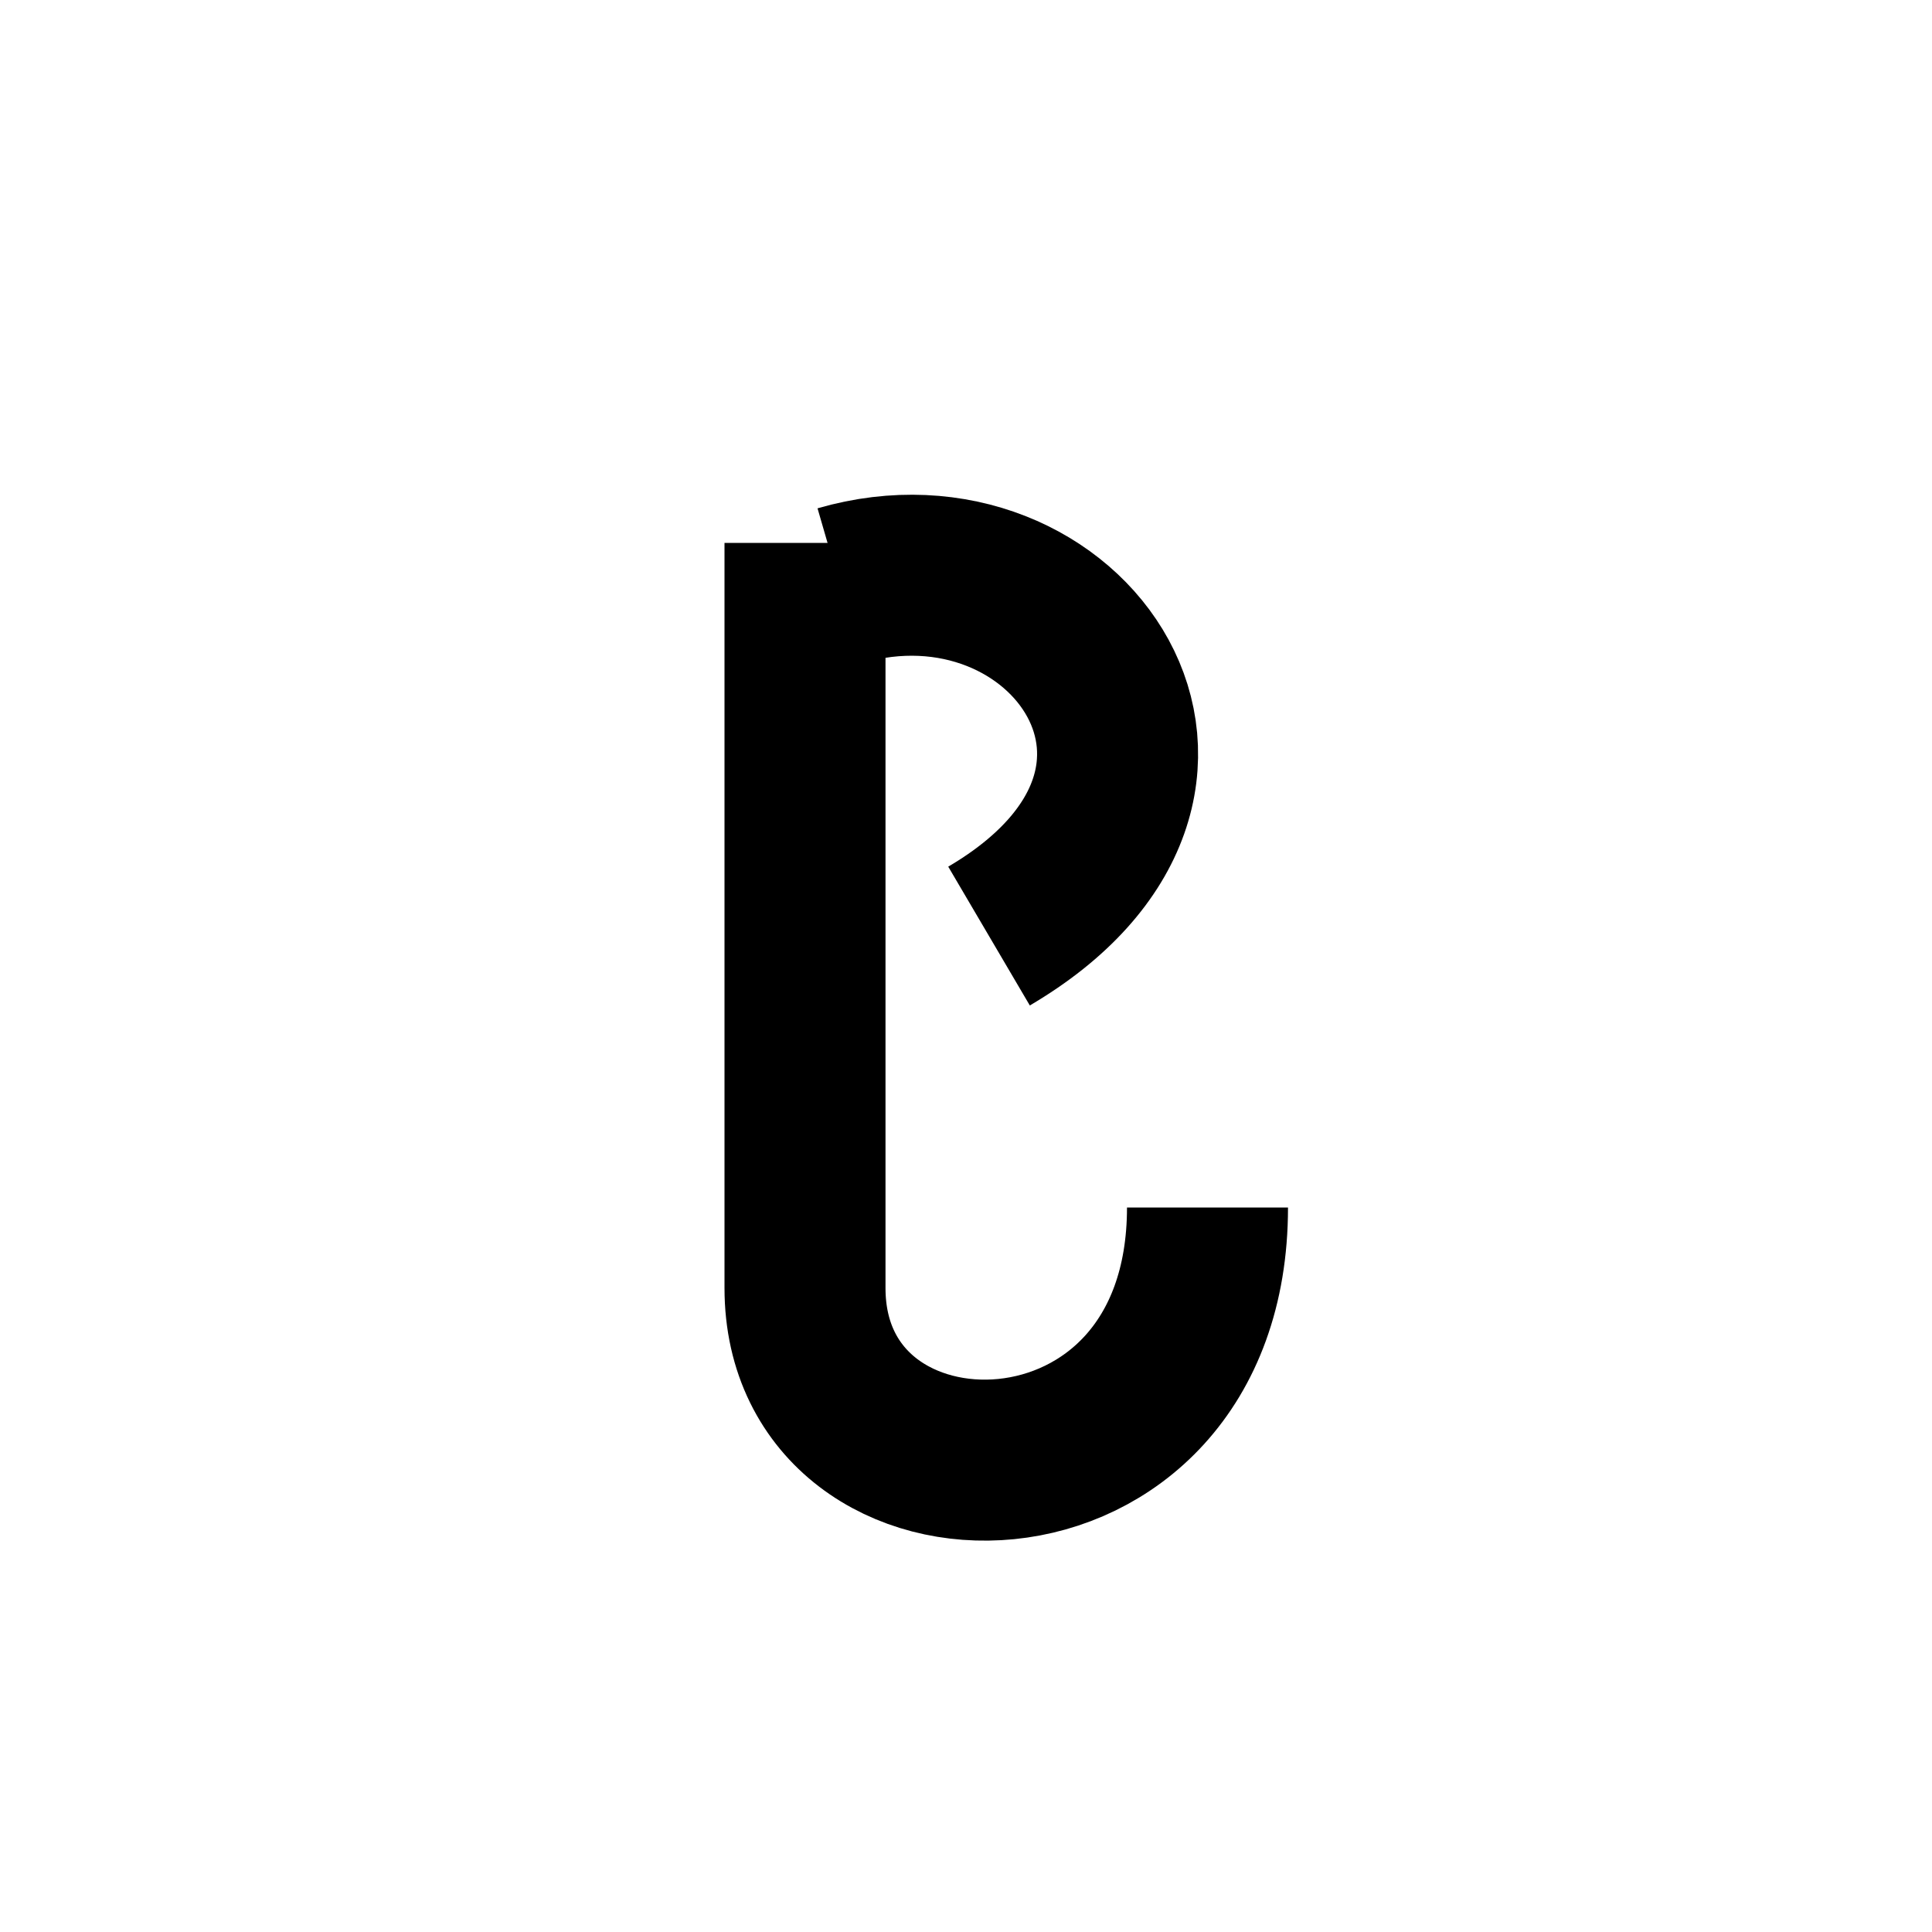 <svg
    xmlns="http://www.w3.org/2000/svg"
    viewBox="0 0 24 24"
    id="vector"
    width="24px"
    height="24px">
    <path
        id="path"
        d="M 10.434 7.275 C 13.256 6.457 15.543 9.714 12.286 11.628"
        fill="none"
        stroke="#000000"
        stroke-width="2"/>
    <path
        id="path_1"
        d="M 15 15 C 15 19 10 19 10 16 L 10 6.744"
        fill="none"
        stroke="#000000"
        stroke-width="2"/>
</svg>

